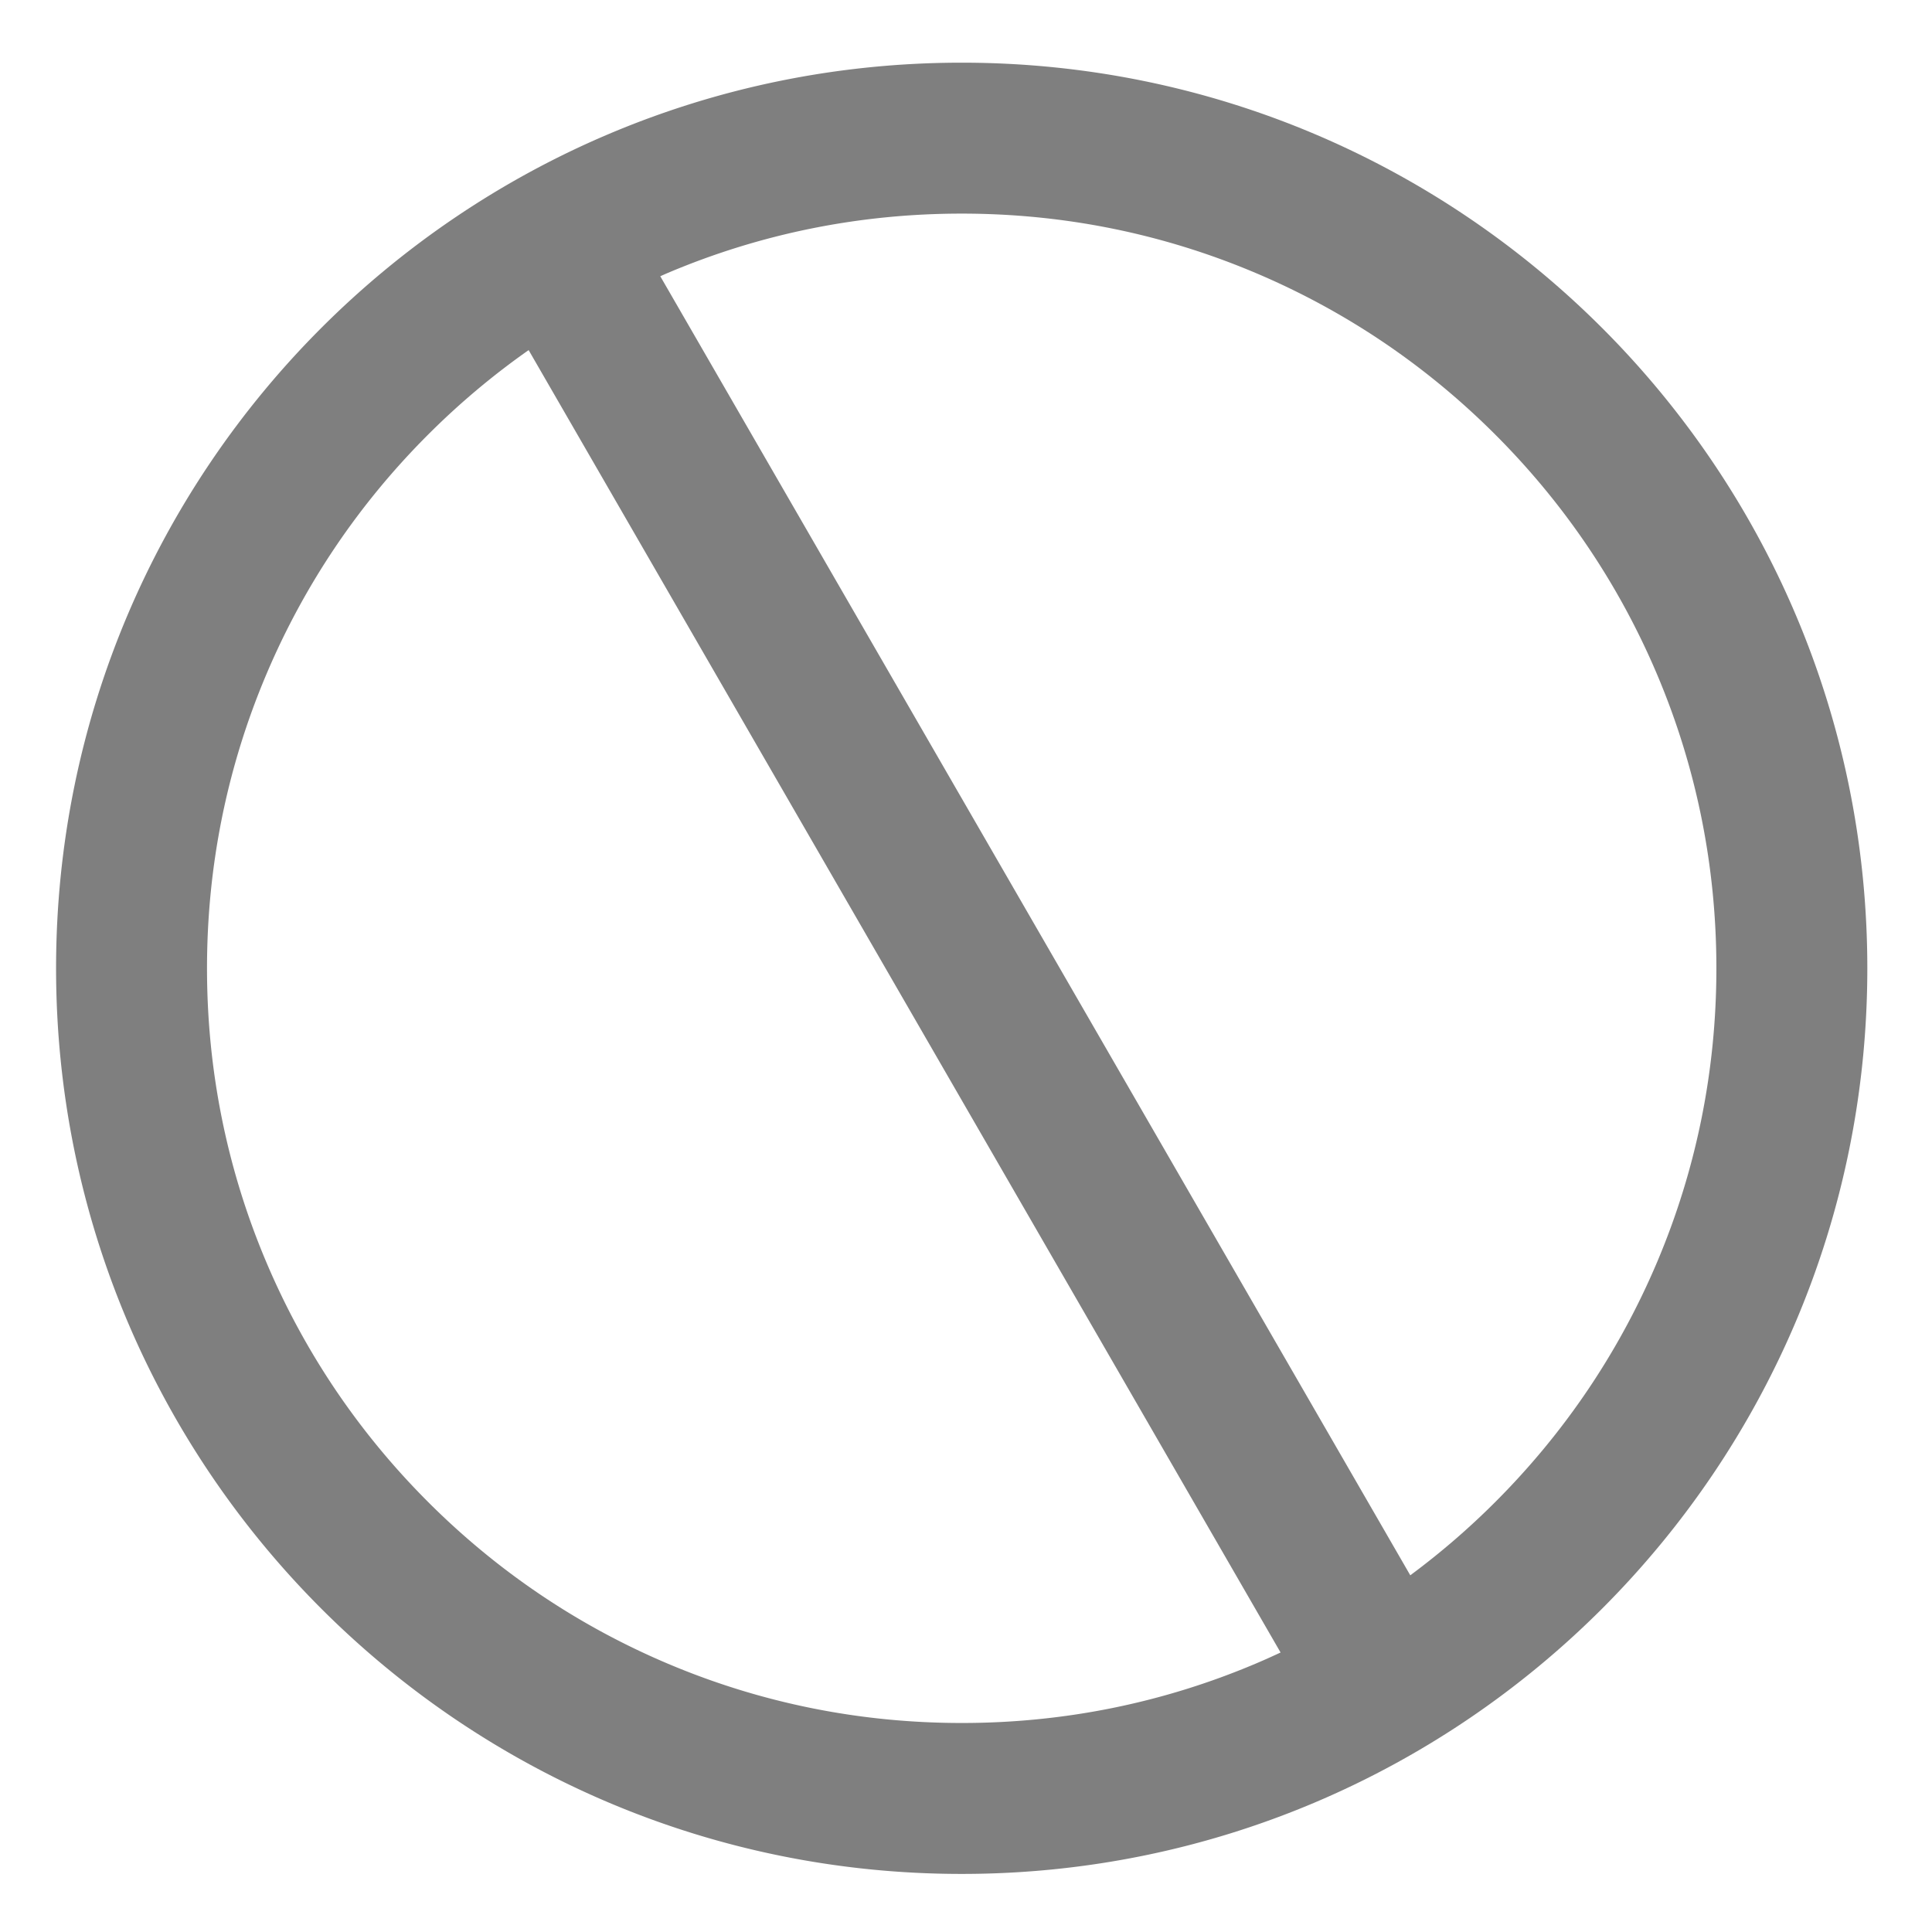 <?xml version="1.0" standalone="no"?><!DOCTYPE svg PUBLIC "-//W3C//DTD SVG 1.1//EN" "http://www.w3.org/Graphics/SVG/1.1/DTD/svg11.dtd"><svg t="1719995126819" class="icon" viewBox="0 0 1024 1024" version="1.1" xmlns="http://www.w3.org/2000/svg" p-id="7355" xmlns:xlink="http://www.w3.org/1999/xlink" width="200" height="200"><path d="M509.72 33.22c-265.1 0-480 214.9-480 480s214.9 480 480 480 480-214.9 480-480-214.91-480-480-480z m0 880c-54.04 0-106.41-10.57-155.67-31.4-47.62-20.14-90.41-48.99-127.17-85.76-36.76-36.76-65.61-79.55-85.76-127.17-20.84-49.26-31.4-101.64-31.4-155.67 0-54.04 10.57-106.41 31.4-155.67 20.14-47.62 48.99-90.41 85.76-127.17a402.561 402.561 0 0 1 53.31-44.82l398.54 690.3c-4.41 2.06-8.84 4.06-13.34 5.96-49.26 20.84-101.64 31.4-155.67 31.4z m282.84-117.16a403.275 403.275 0 0 1-45.08 38.88L349.96 146.41c1.36-0.59 2.72-1.21 4.09-1.79 49.26-20.84 101.64-31.4 155.67-31.4 54.03 0 106.41 10.57 155.67 31.4 47.62 20.14 90.41 48.99 127.17 85.76 36.76 36.76 65.61 79.55 85.76 127.17 20.84 49.26 31.4 101.64 31.4 155.67 0 54.03-10.57 106.41-31.4 155.67-20.15 47.63-49 90.41-85.76 127.17z" fill="#7F7F7F" p-id="7356"></path></svg>